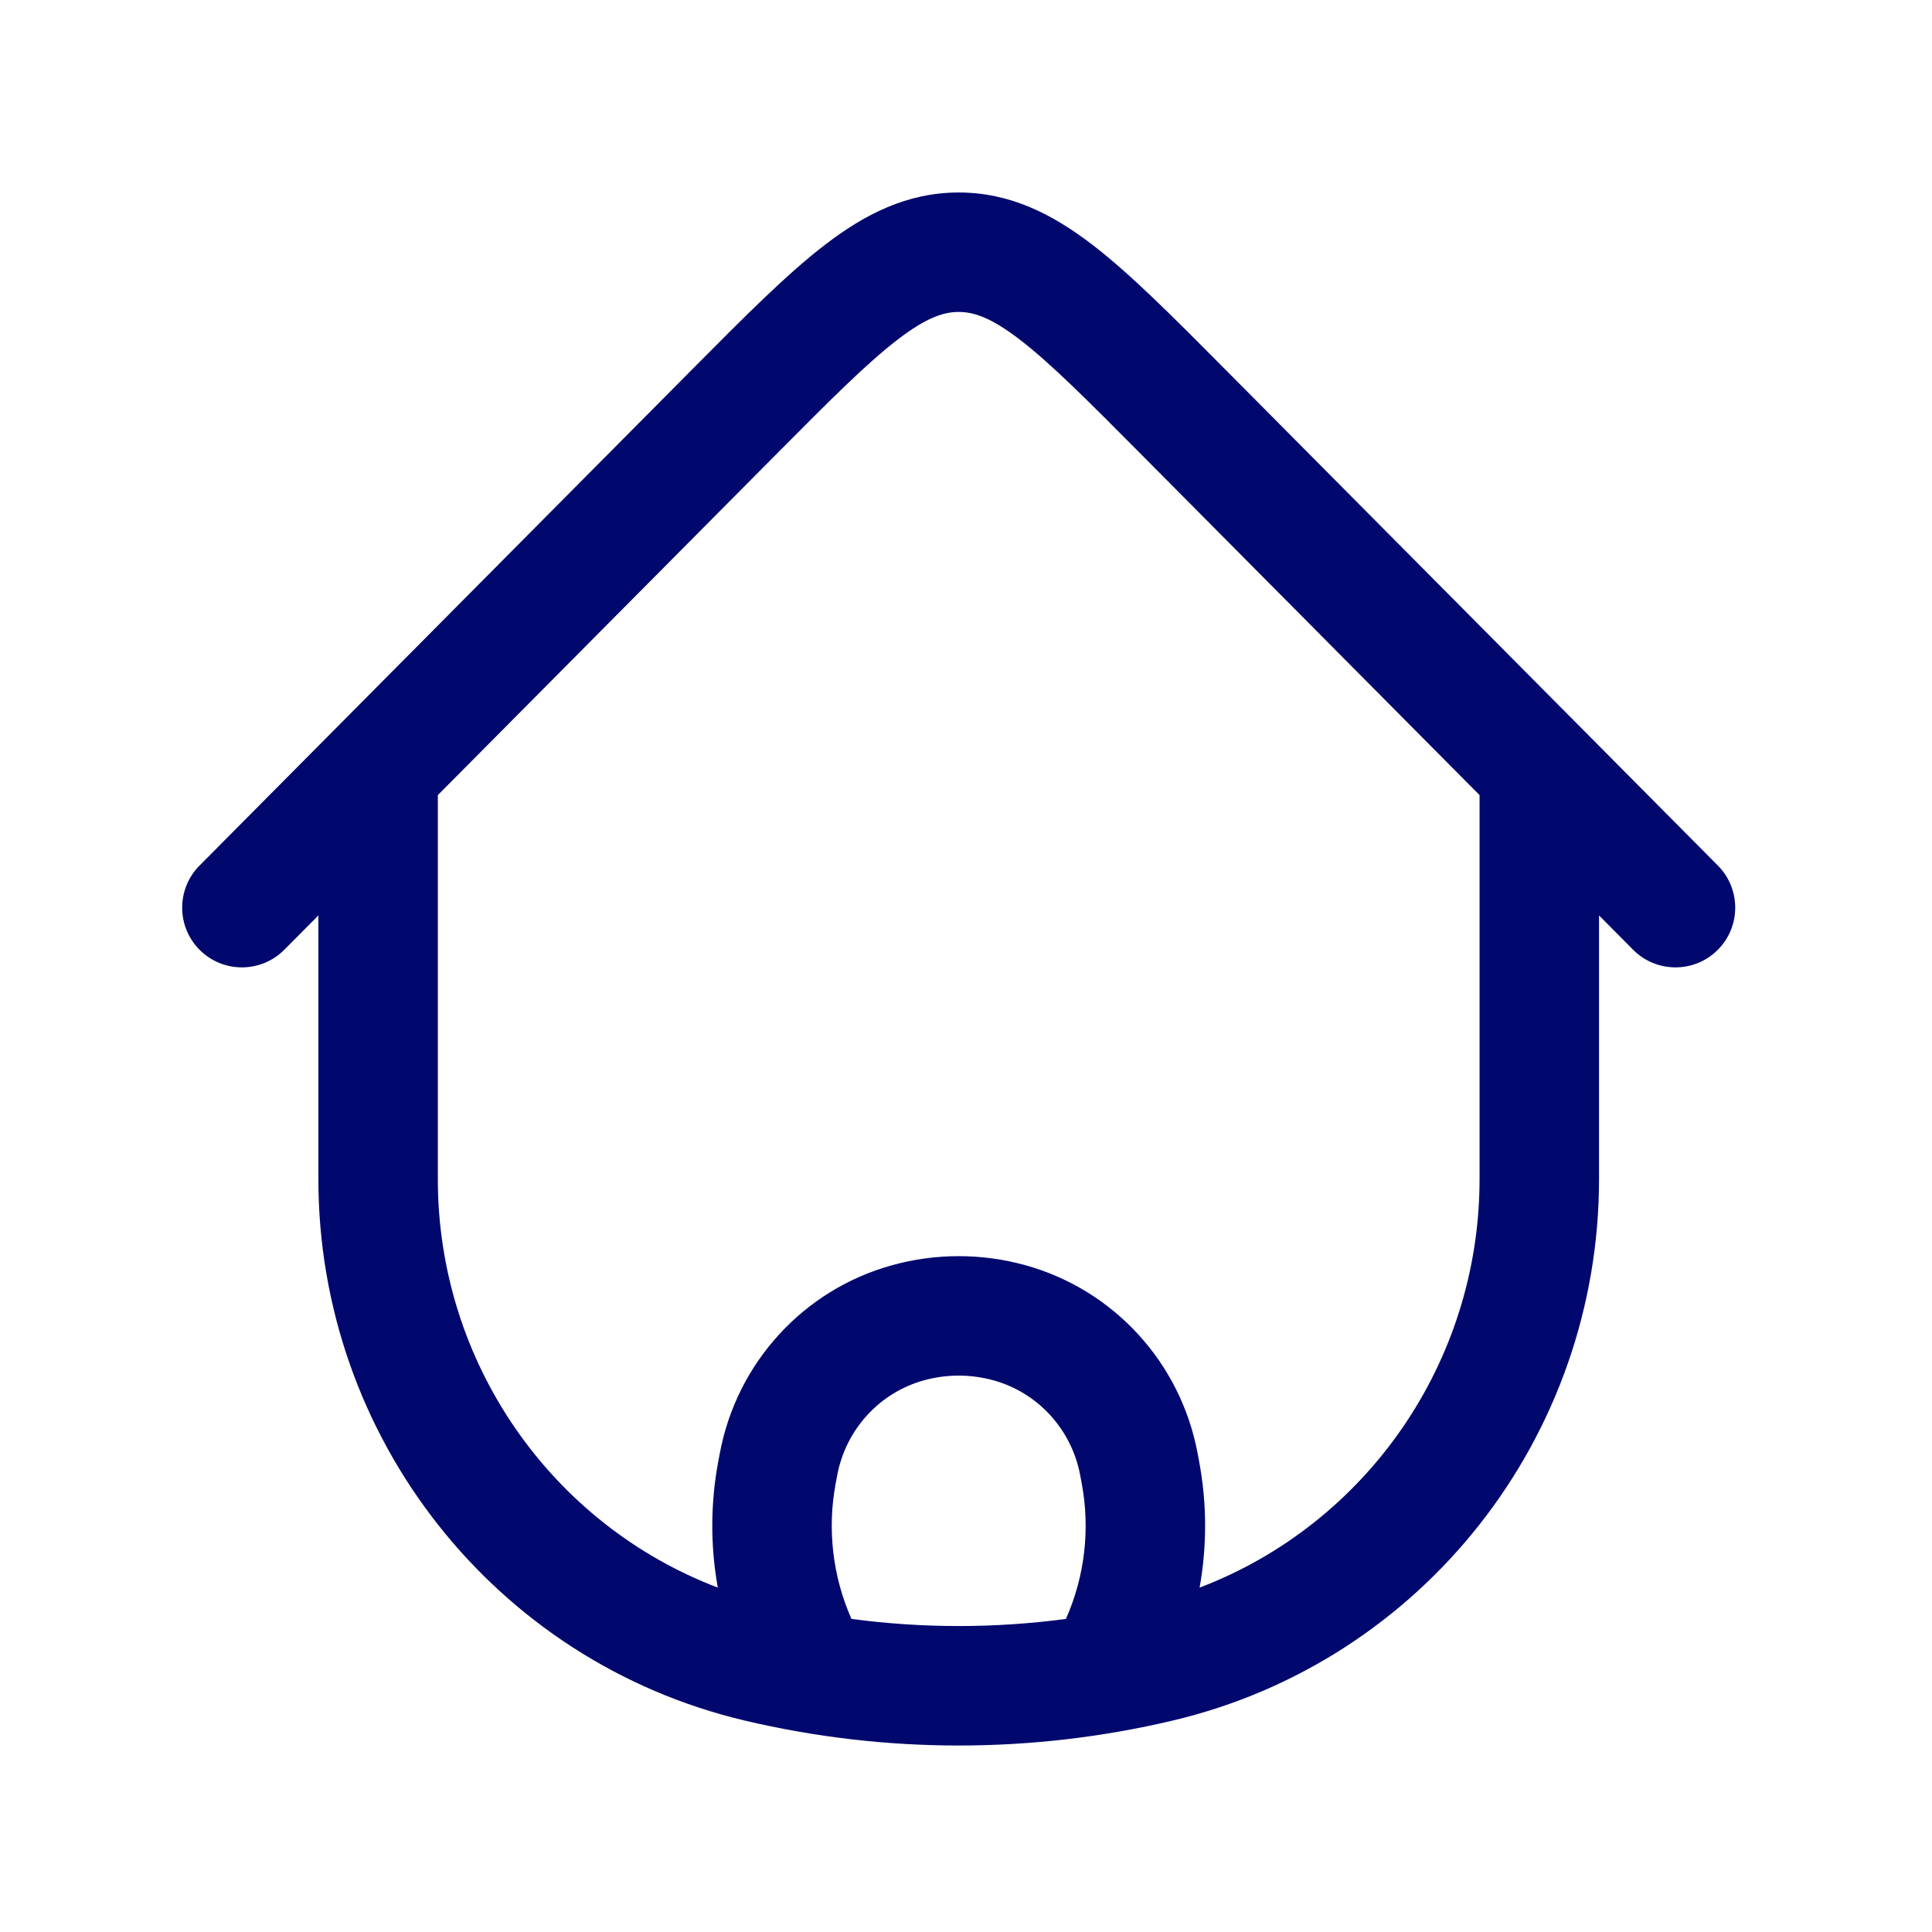 <svg width="82" height="82" viewBox="0 0 82 82" fill="none" xmlns="http://www.w3.org/2000/svg">
<path fill-rule="evenodd" clip-rule="evenodd" d="M38.094 14.417C36.784 15.424 35.232 16.979 32.928 19.3L18.583 33.747V50.042C18.583 57.839 23.401 64.693 30.466 67.383C30.149 65.621 30.152 63.805 30.486 62.024L30.552 61.676C31.271 57.843 34.097 54.744 37.852 53.702C39.71 53.186 41.671 53.186 43.528 53.702C47.283 54.744 50.109 57.843 50.829 61.676L50.894 62.024C51.228 63.805 51.231 65.621 50.915 67.383C57.979 64.693 62.797 57.839 62.797 50.042V33.747L48.452 19.3C46.148 16.979 44.596 15.424 43.286 14.417C42.034 13.455 41.308 13.24 40.69 13.24C40.073 13.24 39.347 13.455 38.094 14.417ZM67.868 38.853L69.314 40.31C70.3 41.303 71.905 41.309 72.899 40.323C73.893 39.336 73.898 37.731 72.912 36.737L51.926 15.602C49.778 13.439 47.988 11.636 46.375 10.397C44.674 9.089 42.873 8.17 40.69 8.17C38.507 8.17 36.706 9.089 35.005 10.397C33.392 11.636 31.602 13.439 29.454 15.602L8.469 36.737C7.482 37.731 7.488 39.336 8.481 40.323C9.475 41.309 11.08 41.303 12.067 40.31L13.513 38.854V50.042C13.513 60.992 20.997 70.52 31.612 73.027C37.583 74.438 43.797 74.438 49.769 73.027C60.383 70.52 67.868 60.992 67.868 50.042V38.853ZM45.241 68.712C46.041 66.911 46.276 64.904 45.911 62.959L45.846 62.611C45.48 60.664 44.049 59.108 42.172 58.587C41.202 58.318 40.178 58.318 39.208 58.587C37.332 59.108 35.901 60.664 35.535 62.611L35.469 62.959C35.105 64.904 35.34 66.911 36.139 68.712C39.16 69.115 42.22 69.115 45.241 68.712Z" fill="#00086E"/>
</svg>
